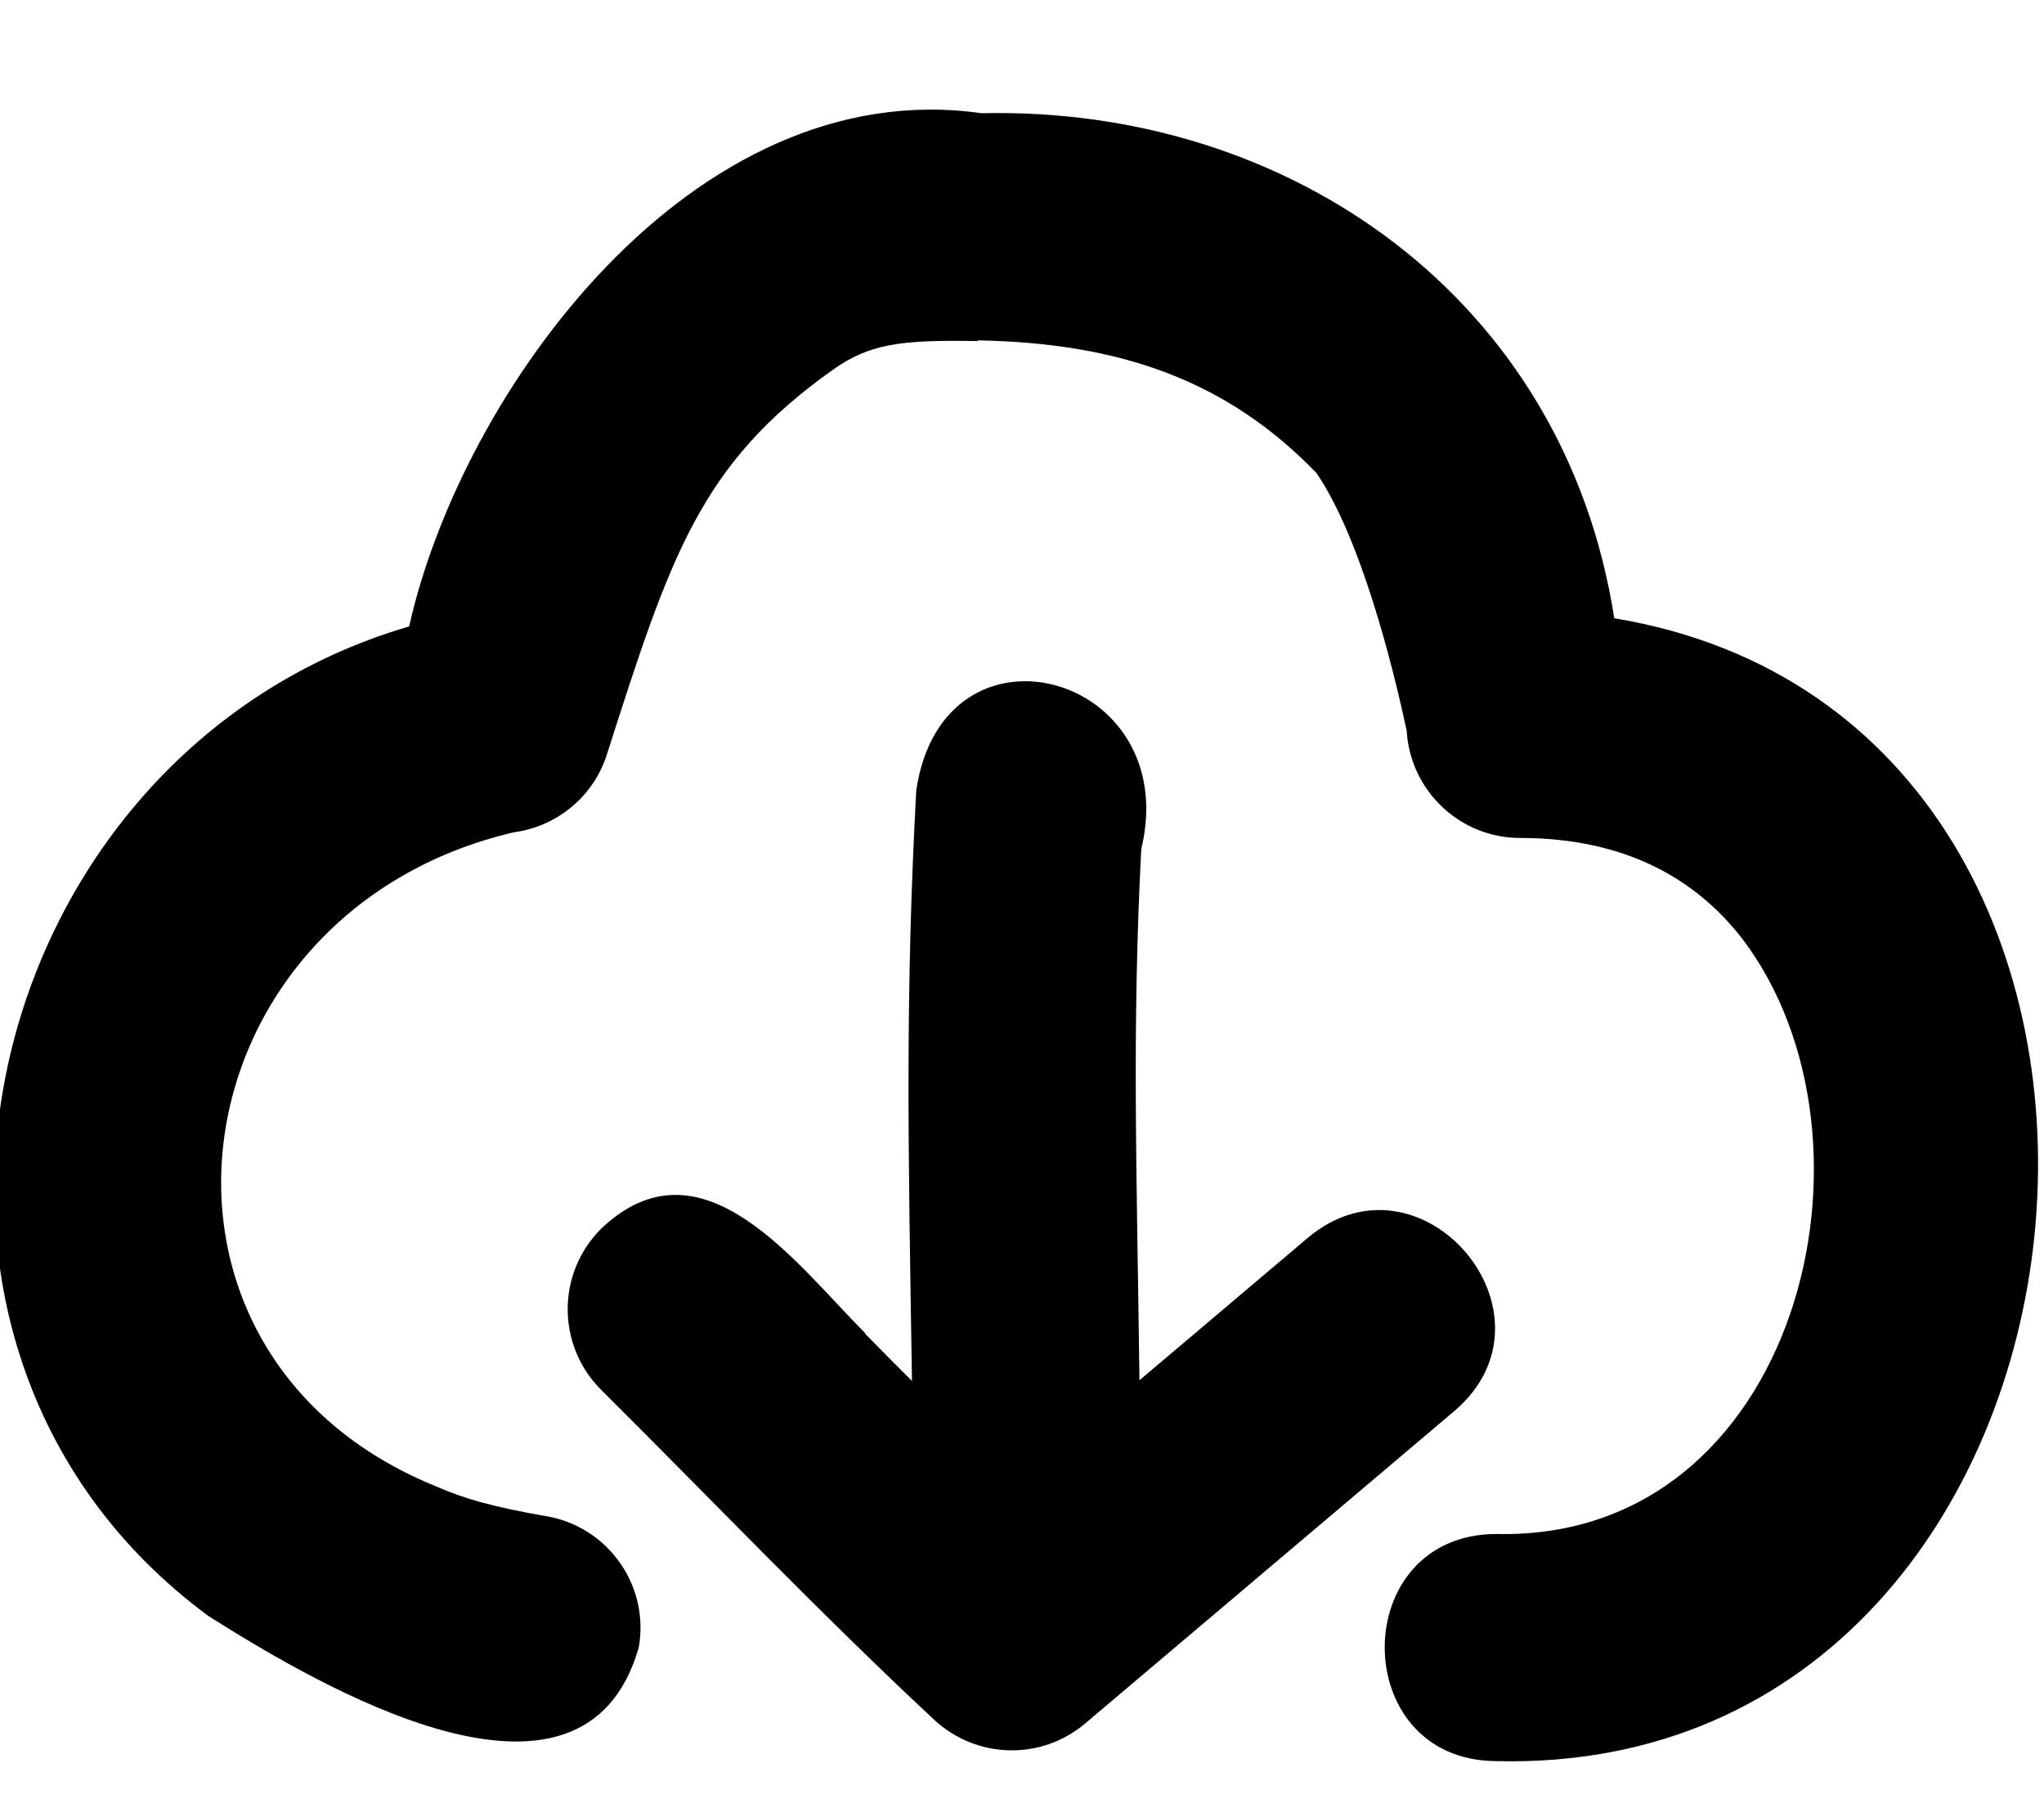 <svg xmlns="http://www.w3.org/2000/svg" viewBox="0 0 576 512"><!--! Font Awesome Pro 7.0.1 by @fontawesome - https://fontawesome.com License - https://fontawesome.com/license (Commercial License) Copyright 2025 Fonticons, Inc. --><path fill="currentColor" d="M275.6 96.1c-22.2-.4-30.7 .8-41.2 8.3-37.2 26.5-45.5 52.4-63.2 107.6-3.7 12.4-14.3 20.9-26.4 22.5-96.5 22.6-114.3 147.3-21.4 184.5 7.3 3.2 15.5 5.6 30.6 8.2 17.4 3 29.1 19.6 26 37-15.8 55-90.9 10.3-121.3-8.9-104.5-77.2-65.1-243.2 56.6-278.8 14.8-66.2 79.9-156.2 161.3-144.6 86.8-2 164.3 52.2 178.3 142.3 177.9 29.4 149 326.6-33.3 322-41.8-.2-41.9-63.8 0-64 85.1 2.1 112.6-111 69.3-167.8-12.9-16.6-32.7-28.3-62.5-28.3-17.1 0-31-13.4-32-30.2-4-18.8-13-54.4-25.4-72.6-25.2-26.1-55.3-36.7-95.6-37.4zM243.7 375.7c4.4 4.5 8.9 9 13.3 13.4-1.1-66.9-1.9-109.1 1.2-166.4 7.6-51.5 75.4-33.1 63.4 16.6-2.6 50.8-1.3 88.2-.5 149.6l47.4-40.1c32-26.9 73.2 21.7 41.3 48.8l-104 88c-12.4 10.5-30.6 10-42.5-1-32.4-30.2-62.8-62.1-93.9-93-12.5-12.5-12.6-32.7-.1-45.3 28.5-27.3 55.3 10.2 74.5 29.3l0 0z"/></svg>